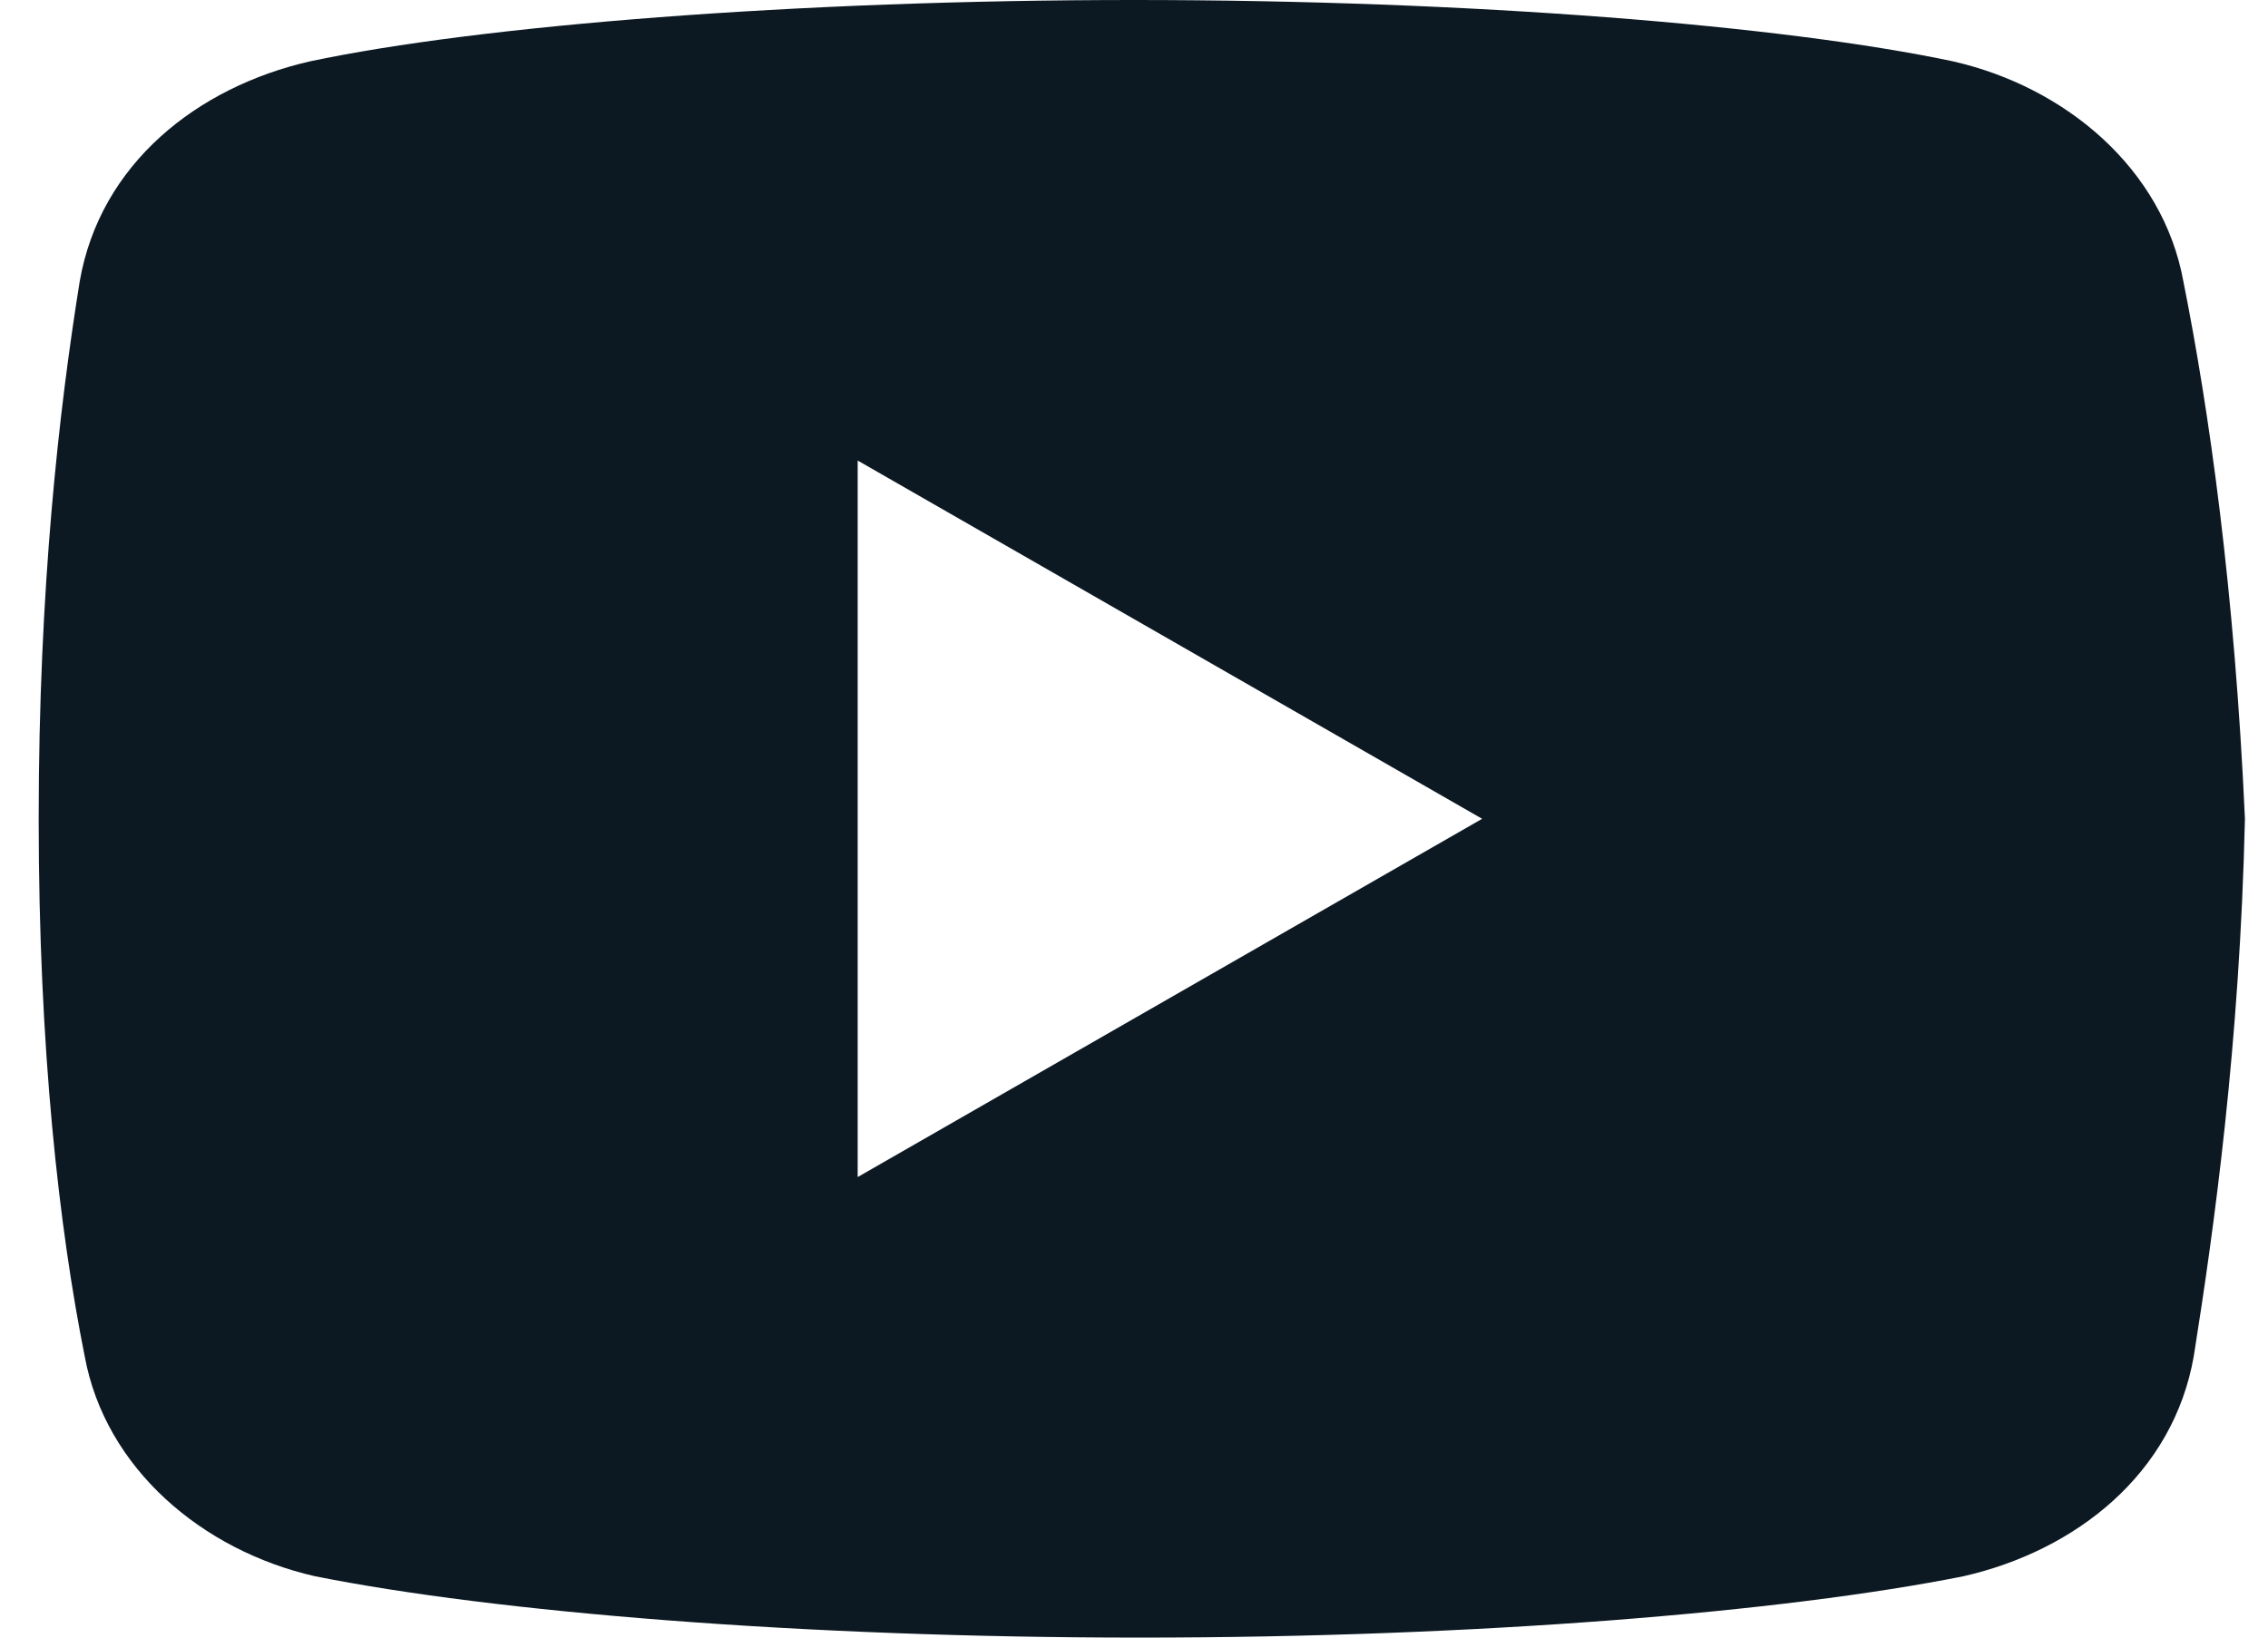 <svg width="36" height="26" viewBox="0 0 36 26" fill="none" xmlns="http://www.w3.org/2000/svg">
<path d="M34.657 4.469C34.333 2.682 32.791 1.381 31 0.974C28.322 0.406 23.364 0 18 0C12.64 0 7.603 0.406 4.921 0.974C3.134 1.381 1.589 2.599 1.265 4.469C0.938 6.5 0.614 9.344 0.614 13C0.614 16.656 0.938 19.5 1.344 21.531C1.671 23.318 3.214 24.619 5 25.026C7.844 25.594 12.719 26 18.083 26C23.447 26 28.322 25.594 31.166 25.026C32.952 24.619 34.495 23.401 34.822 21.531C35.145 19.5 35.552 16.574 35.634 13C35.469 9.344 35.063 6.5 34.657 4.469ZM13.614 18.688V7.312L23.526 13L13.614 18.688Z" fill="#0C1923"/>
</svg>
